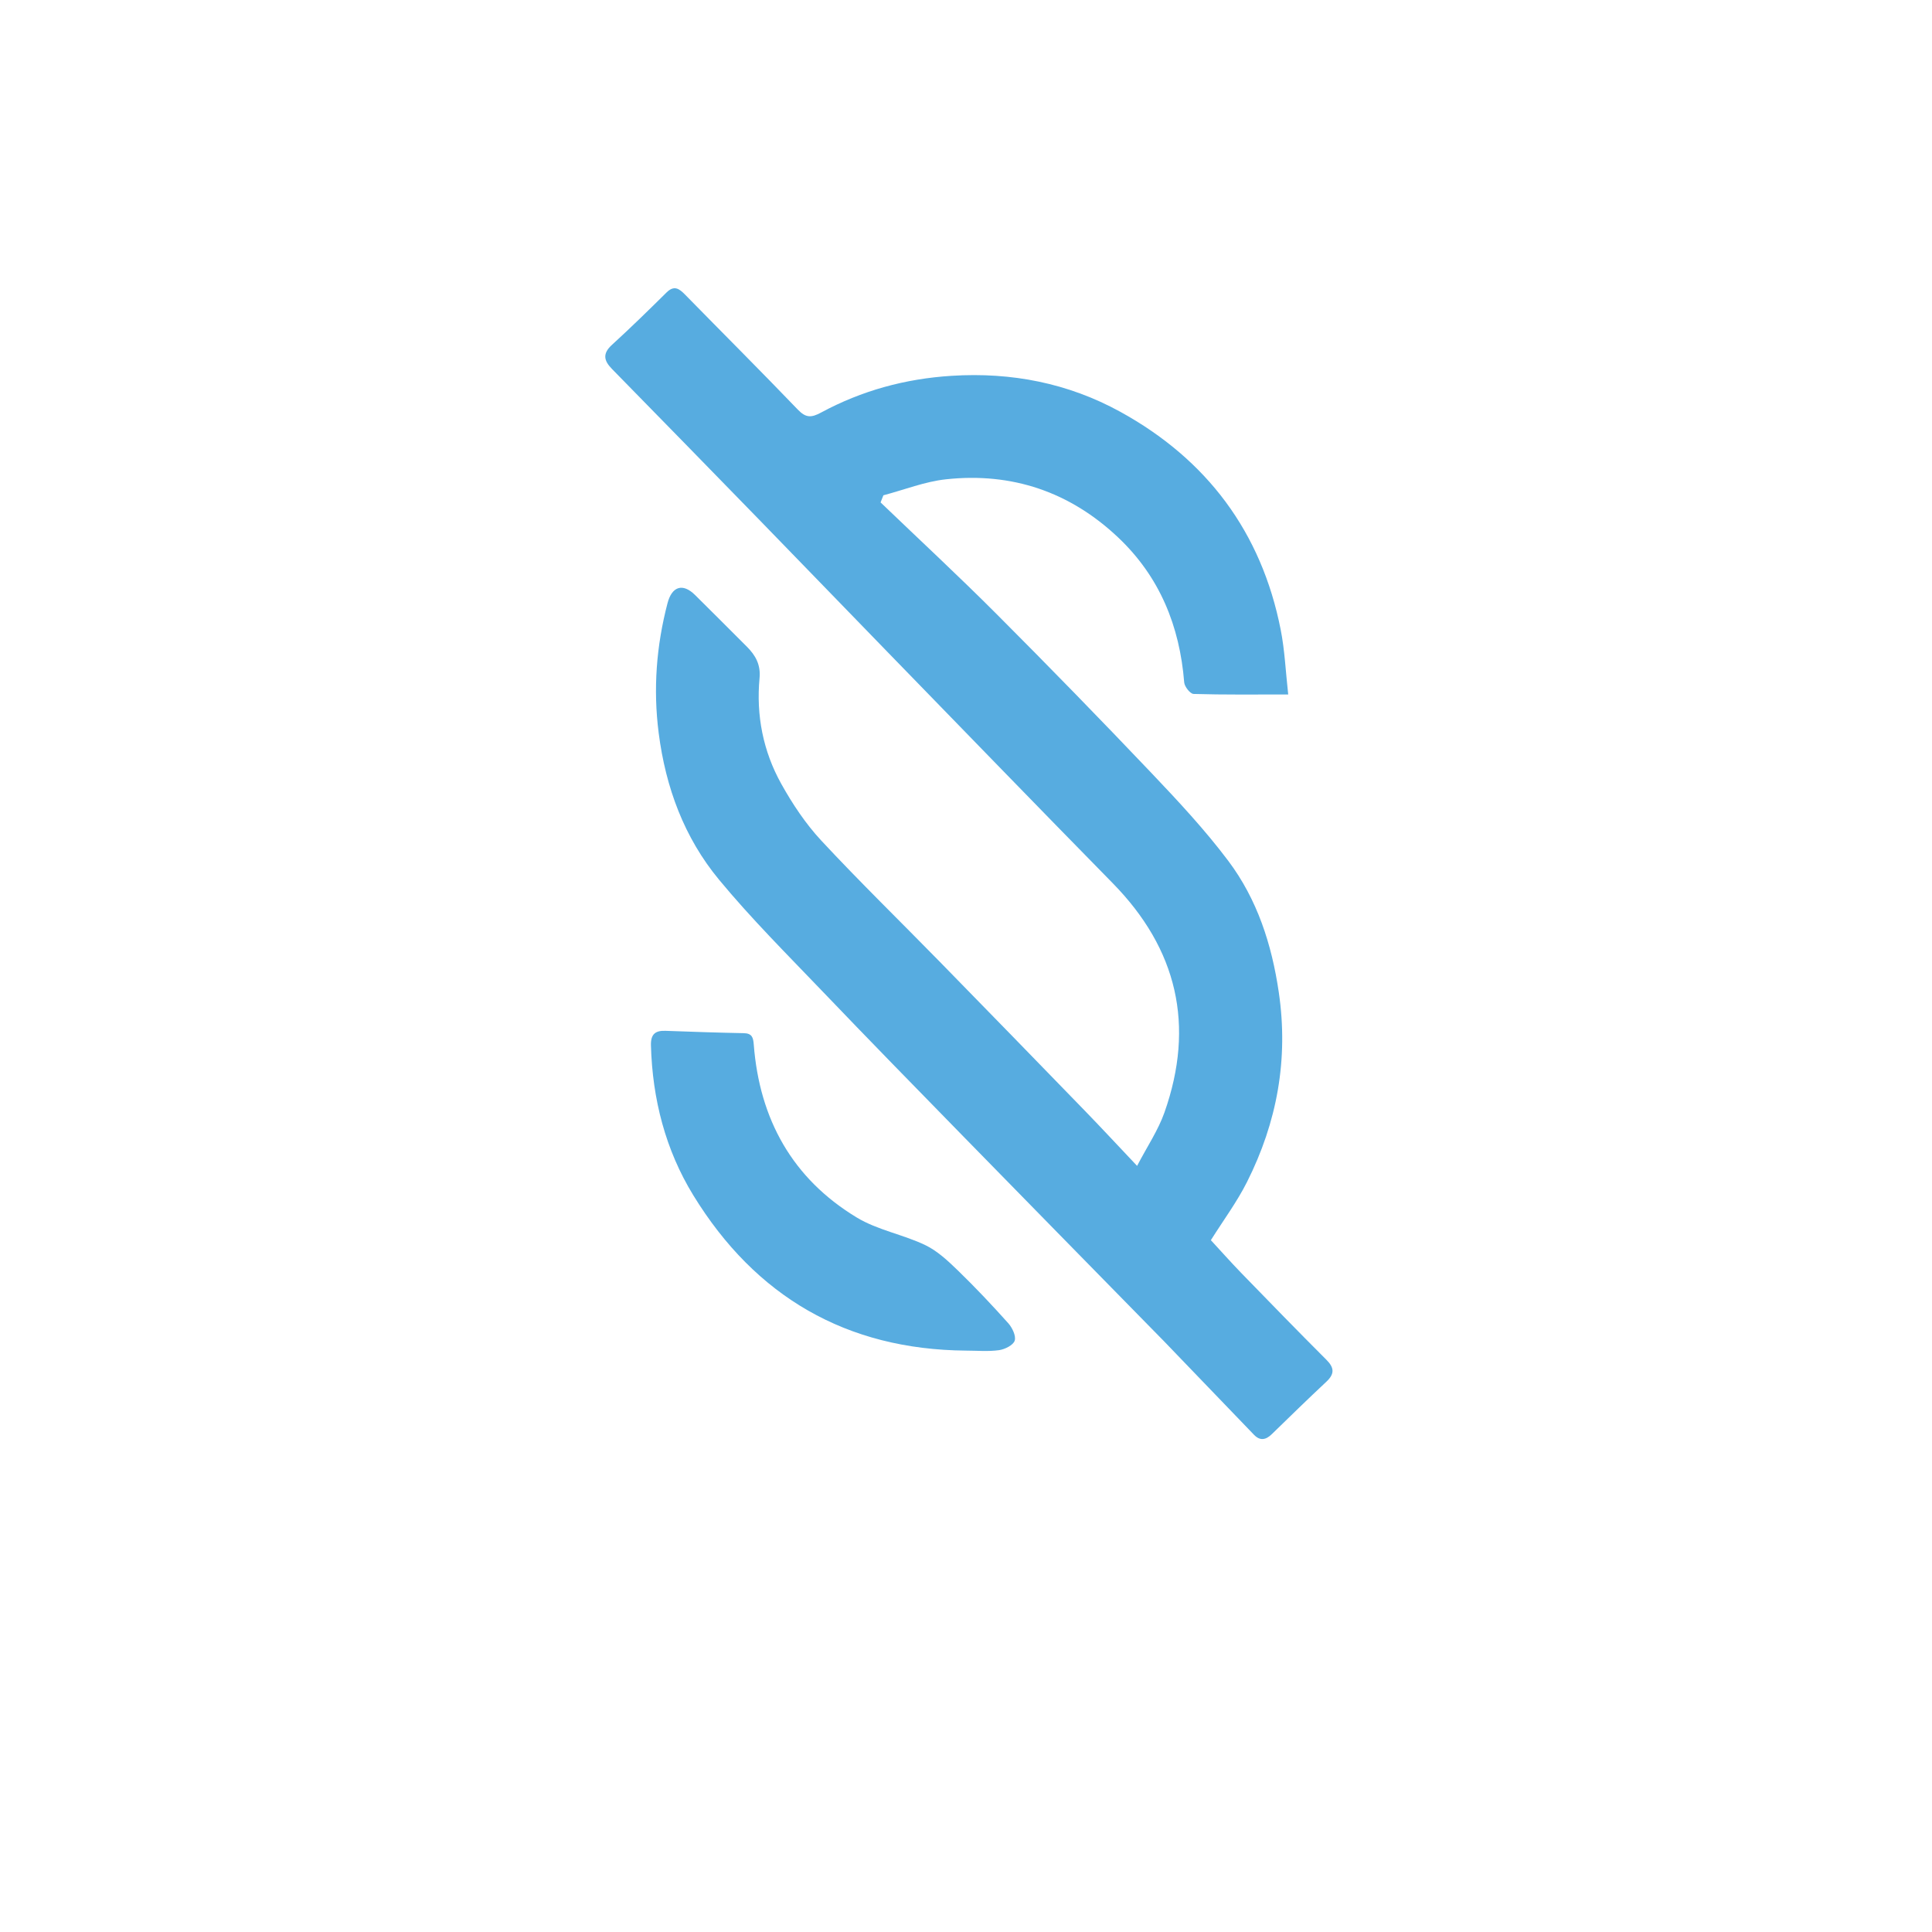 <?xml version="1.0" encoding="utf-8"?>
<!-- Generator: Adobe Illustrator 26.0.1, SVG Export Plug-In . SVG Version: 6.00 Build 0)  -->
<svg version="1.1" id="Layer_1" xmlns="http://www.w3.org/2000/svg" xmlns:xlink="http://www.w3.org/1999/xlink" x="0px" y="0px"
	 viewBox="0 0 1200 1200" style="enable-background:new 0 0 1200 1200;" xml:space="preserve">
<style type="text/css">
	.st0{fill:#57ACE0;}
</style>
<g>
	<g>
		<path class="st0" d="M800.13,431.35c-21.16,0-39.97,0.23-58.77-0.33c-2.09-0.06-5.62-4.52-5.83-7.16
			c-2.8-35.02-15.25-65.65-40.98-89.99c-29.99-28.38-66.02-40.59-106.95-36.17c-13.17,1.42-25.95,6.52-38.91,9.94
			c-0.58,1.47-1.17,2.94-1.75,4.42c24.08,23.11,48.57,45.81,72.14,69.43c32.44,32.49,64.48,65.38,96.11,98.65
			c16.63,17.5,33.21,35.27,47.69,54.53c18,23.94,27.03,51.87,31.4,81.7c6.1,41.64-1.09,80.71-19.76,117.82
			c-6.21,12.35-14.58,23.62-22.43,36.11c6,6.5,12.36,13.66,19.02,20.53c17.49,18.02,35,36.03,52.76,53.78
			c4.98,4.97,5.08,8.8-0.03,13.59c-11.44,10.71-22.67,21.65-33.9,32.59c-3.69,3.6-7.29,4.3-11.05,0.4
			c-18.59-19.29-37.15-38.62-55.73-57.93c-2.57-2.67-5.2-5.3-7.8-7.95c-39.14-39.94-78.33-79.84-117.41-119.85
			c-29.09-29.78-58.22-59.52-86.99-89.6c-21.86-22.84-44.34-45.24-64.44-69.56c-21.57-26.1-33.06-57.17-37.4-91
			c-3.5-27.36-1.45-54.09,5.48-80.62c2.75-10.52,9.47-12.65,17.08-5.14c10.78,10.63,21.44,21.38,32.16,32.07
			c5.42,5.4,8.71,11.24,7.93,19.56c-2.17,23.19,2.22,45.49,13.52,65.75c6.97,12.5,15.14,24.79,24.86,35.23
			c23.9,25.68,49.06,50.17,73.6,75.26c30.13,30.8,60.17,61.68,90.17,92.6c10.3,10.62,20.37,21.48,32.35,34.14
			c6.22-11.95,13.07-22.06,17-33.2c19.04-53.98,8.02-101.45-32.16-142.4c-46.95-47.84-93.58-96-140.31-144.05
			c-26.63-27.38-53.14-54.87-79.78-82.24c-30.24-31.07-60.54-62.09-90.89-93.06c-5.09-5.19-6.02-9.55-0.03-15.01
			c11.56-10.55,22.76-21.51,33.89-32.52c4.63-4.57,7.75-2.52,11.4,1.21c23.37,23.86,47.02,47.45,70.15,71.54
			c4.97,5.17,8.33,5.13,14.42,1.84c25.26-13.62,52.18-21.01,81.11-22.83c37.27-2.35,72.45,4.59,104.73,22.33
			c53.7,29.52,87.69,74.66,99.64,135.28C797.97,403.74,798.51,416.82,800.13,431.35z"/>
		<path class="st0" d="M599.99,838.89c-74.3-0.63-130.73-33.53-169.33-96.42c-17.35-28.27-25.44-59.85-26.35-93.18
			c-0.18-6.82,2.58-9.26,9-9.03c16.22,0.59,32.43,1.15,48.66,1.46c5.11,0.1,5.87,2.69,6.2,7.04c3.57,46.38,23.97,83.28,64.03,107.48
			c12.86,7.77,28.66,10.51,42.39,17.06c7.6,3.62,14.21,9.85,20.38,15.82c10.83,10.49,21.2,21.5,31.27,32.74
			c2.5,2.79,4.95,7.92,4,10.86c-0.91,2.8-6.12,5.39-9.74,5.89C613.78,839.55,606.84,838.89,599.99,838.89z"/>
	</g>
</g>
</svg>
